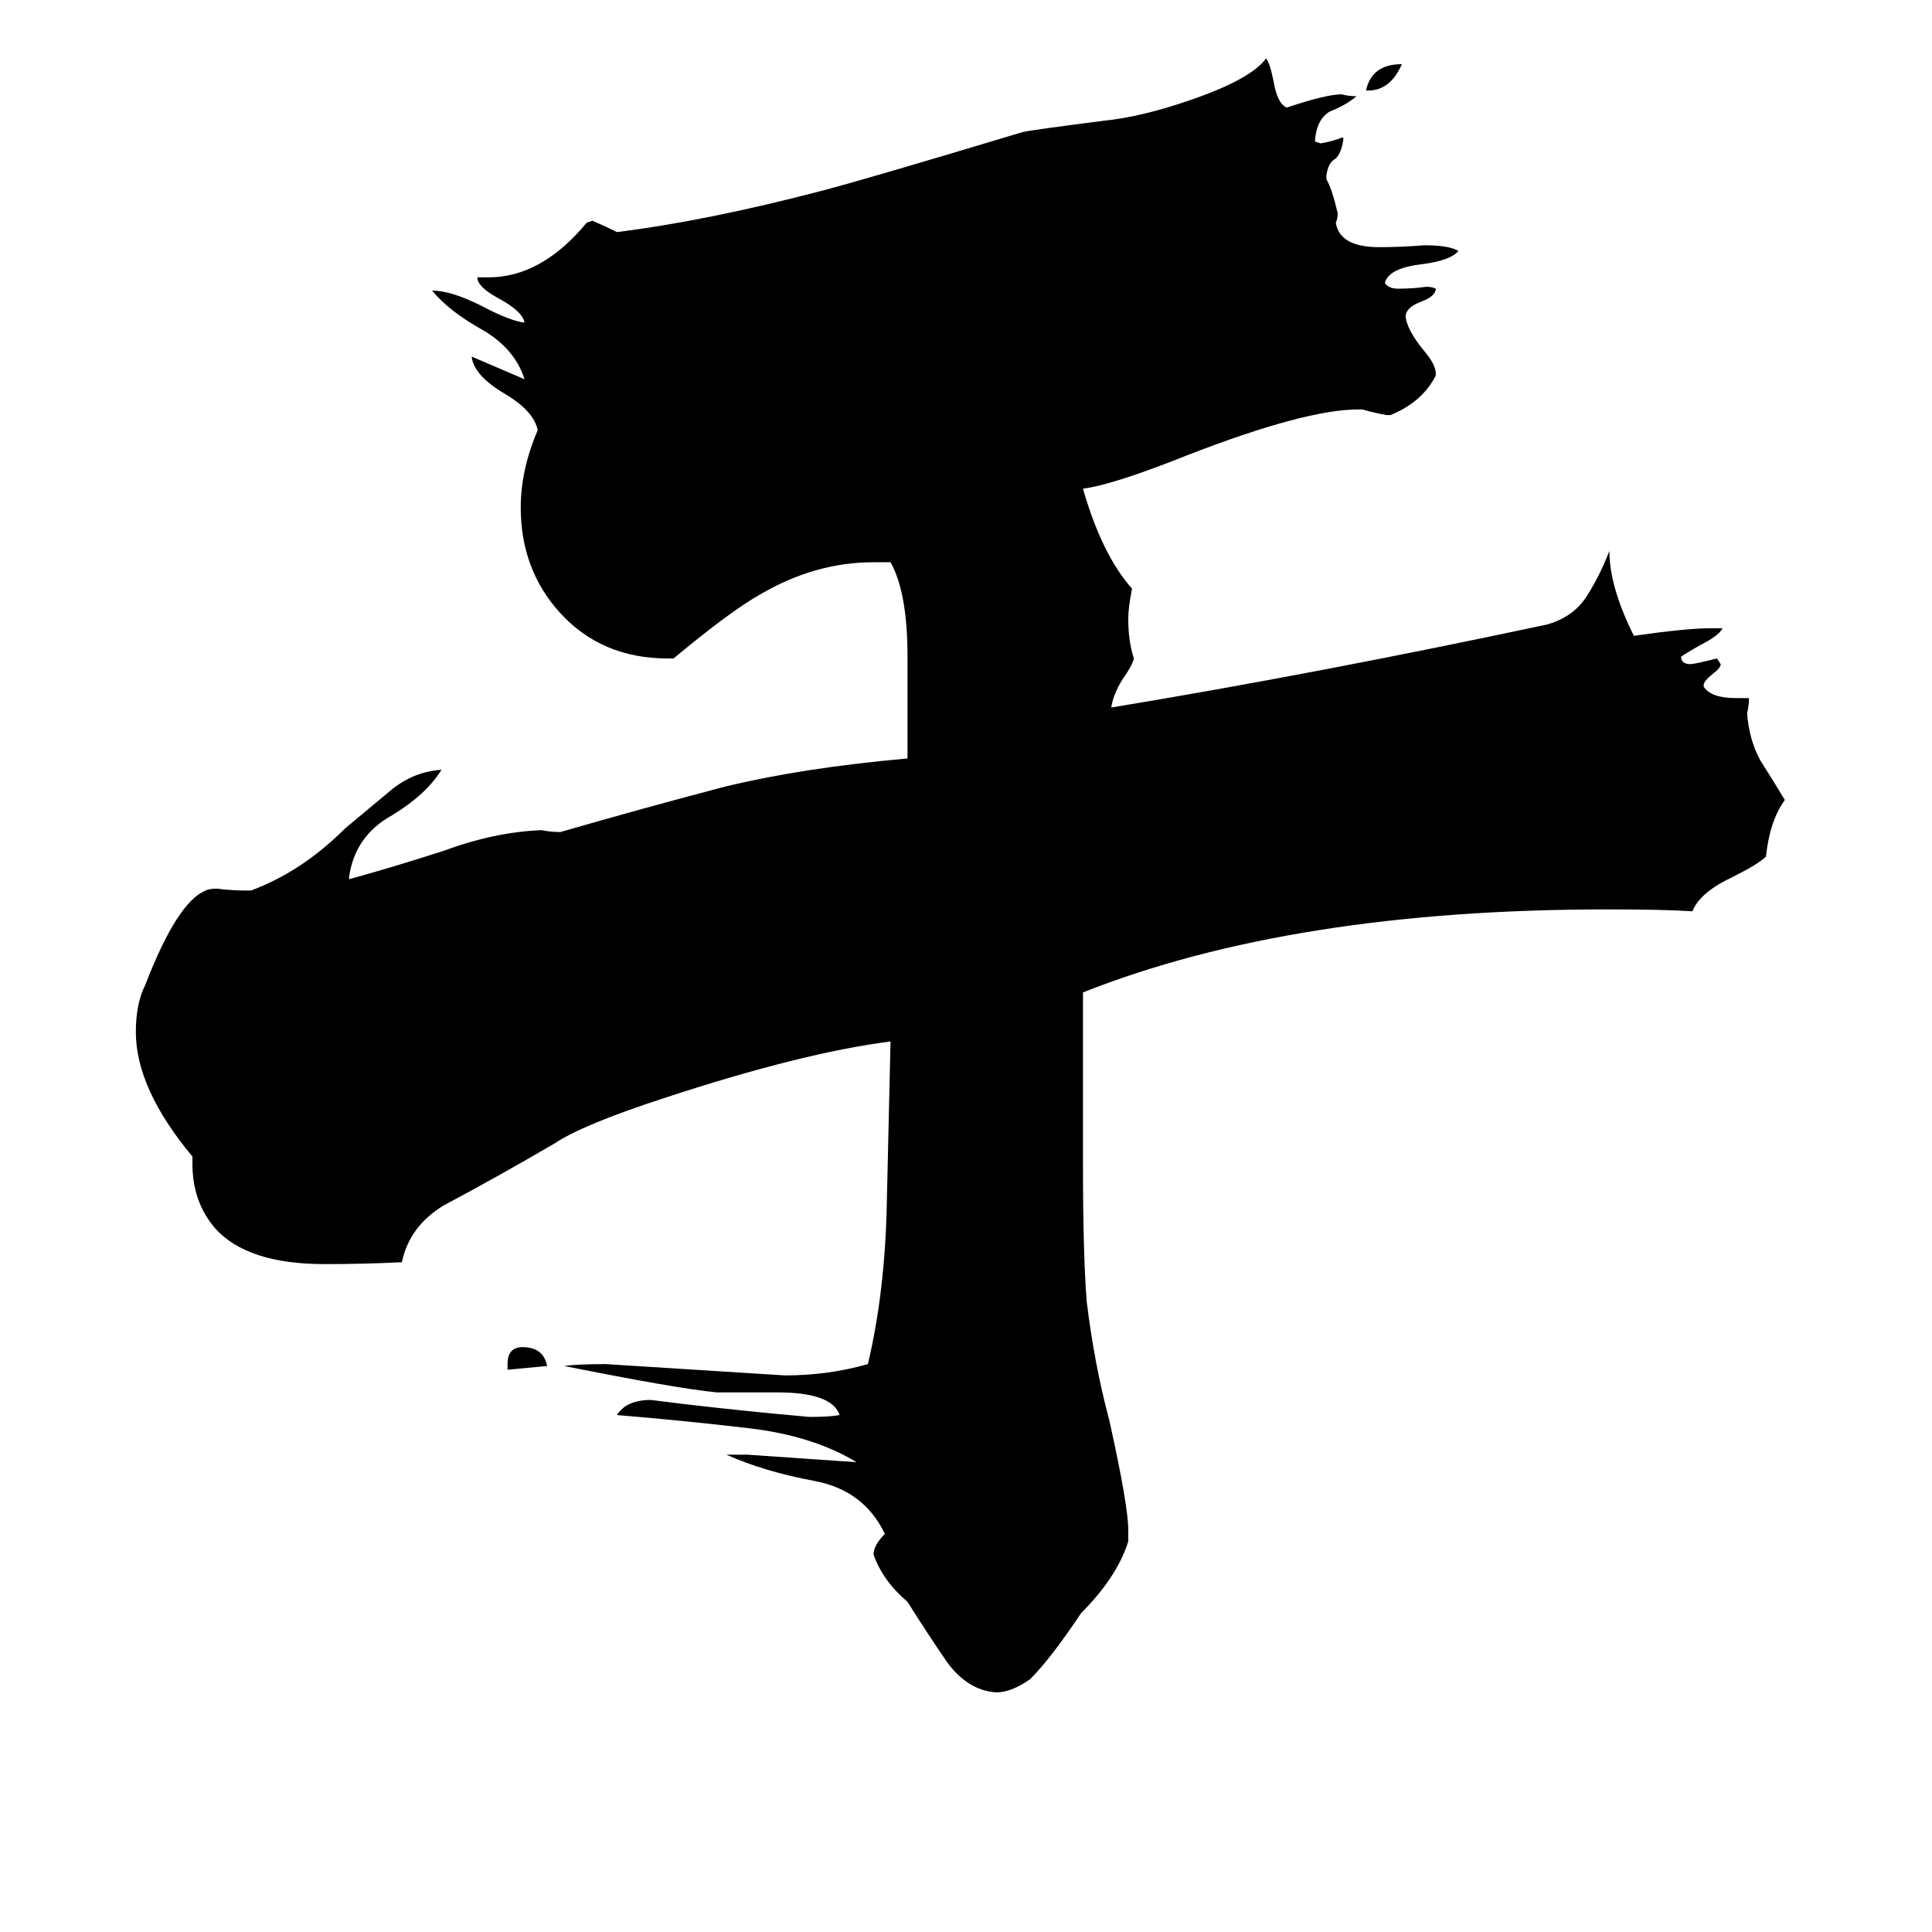 <svg xmlns="http://www.w3.org/2000/svg" viewBox="0 -800 1024 1024">
	<path fill="#000000" d="M725 -752H724Q727 -766 743 -766Q737 -752 725 -752ZM269 -74V-77Q269 -86 277 -86Q288 -86 290 -76Q280 -75 269 -74ZM598 11V17Q592 36 573 55Q557 79 546 90Q536 97 528 97Q513 96 502 81Q491 65 481 49Q468 38 463 24Q463 19 469 13Q458 -10 432 -15Q405 -20 385 -29H396Q425 -27 454 -25Q431 -39 397 -43Q363 -47 327 -50Q332 -58 345 -58Q353 -57 361 -56Q395 -52 429 -49Q440 -49 445 -50Q441 -62 412 -62H380Q359 -64 299 -76Q306 -77 321 -77Q369 -74 416 -71Q439 -71 460 -77Q469 -115 470 -161Q471 -206 472 -248Q425 -242 352 -218Q309 -204 294 -194Q265 -177 235 -161Q217 -150 213 -131Q193 -130 172 -130Q131 -130 114 -149Q102 -163 102 -183V-187Q72 -223 72 -253Q72 -268 77 -278Q94 -322 109 -328Q111 -329 115 -329Q123 -328 130 -328H133Q160 -338 183 -361Q195 -371 207 -381Q219 -391 234 -392Q226 -379 208 -368Q188 -357 185 -335V-334Q207 -340 235 -349Q262 -359 287 -360Q292 -359 297 -359Q342 -372 384 -383Q425 -393 481 -398V-452Q481 -486 472 -502H463Q432 -502 403 -485Q387 -476 357 -451H354Q319 -451 297 -475Q276 -498 276 -531Q276 -551 285 -572Q283 -582 268 -591Q251 -601 250 -611Q264 -605 278 -599Q273 -615 256 -625Q238 -635 229 -646Q239 -646 255 -638Q270 -630 278 -629Q277 -635 264 -642Q253 -648 253 -653H259Q287 -653 311 -682L314 -683Q321 -680 327 -677Q375 -683 436 -699Q459 -705 542 -730Q546 -731 585 -736Q605 -738 631 -747Q663 -758 671 -769Q673 -767 675 -757Q677 -745 682 -743Q703 -750 711 -750Q715 -749 719 -749Q713 -744 705 -741Q698 -737 697 -726V-725L700 -724Q706 -725 711 -727H712V-726Q711 -719 708 -716Q704 -714 703 -707V-705Q706 -700 709 -687Q709 -684 708 -682Q710 -669 731 -669Q743 -669 755 -670Q768 -670 773 -667Q769 -662 754 -660Q736 -658 734 -650Q736 -647 741 -647Q749 -647 756 -648Q759 -648 761 -647Q761 -643 753 -640Q745 -637 745 -632Q746 -625 754 -615Q761 -607 761 -602V-601Q754 -587 737 -580H735Q729 -581 722 -583H720Q692 -583 630 -559Q590 -543 574 -541Q584 -506 600 -488Q598 -478 598 -472Q598 -460 601 -451Q600 -447 595 -440Q590 -432 589 -425Q698 -443 820 -469Q834 -473 841 -484Q848 -495 853 -508Q853 -489 866 -463Q894 -467 906 -467H913Q911 -463 901 -458Q894 -454 891 -452Q891 -448 896 -448Q898 -448 910 -451L912 -448Q912 -446 908 -443Q903 -439 903 -437V-436Q907 -430 920 -430H927Q927 -426 926 -422Q927 -408 933 -397Q940 -386 946 -376Q938 -365 936 -346Q932 -342 918 -335Q901 -327 897 -317Q882 -318 852 -318Q685 -318 574 -274V-183Q574 -135 576 -110Q580 -77 588 -47Q598 -2 598 11Z"/>
</svg>